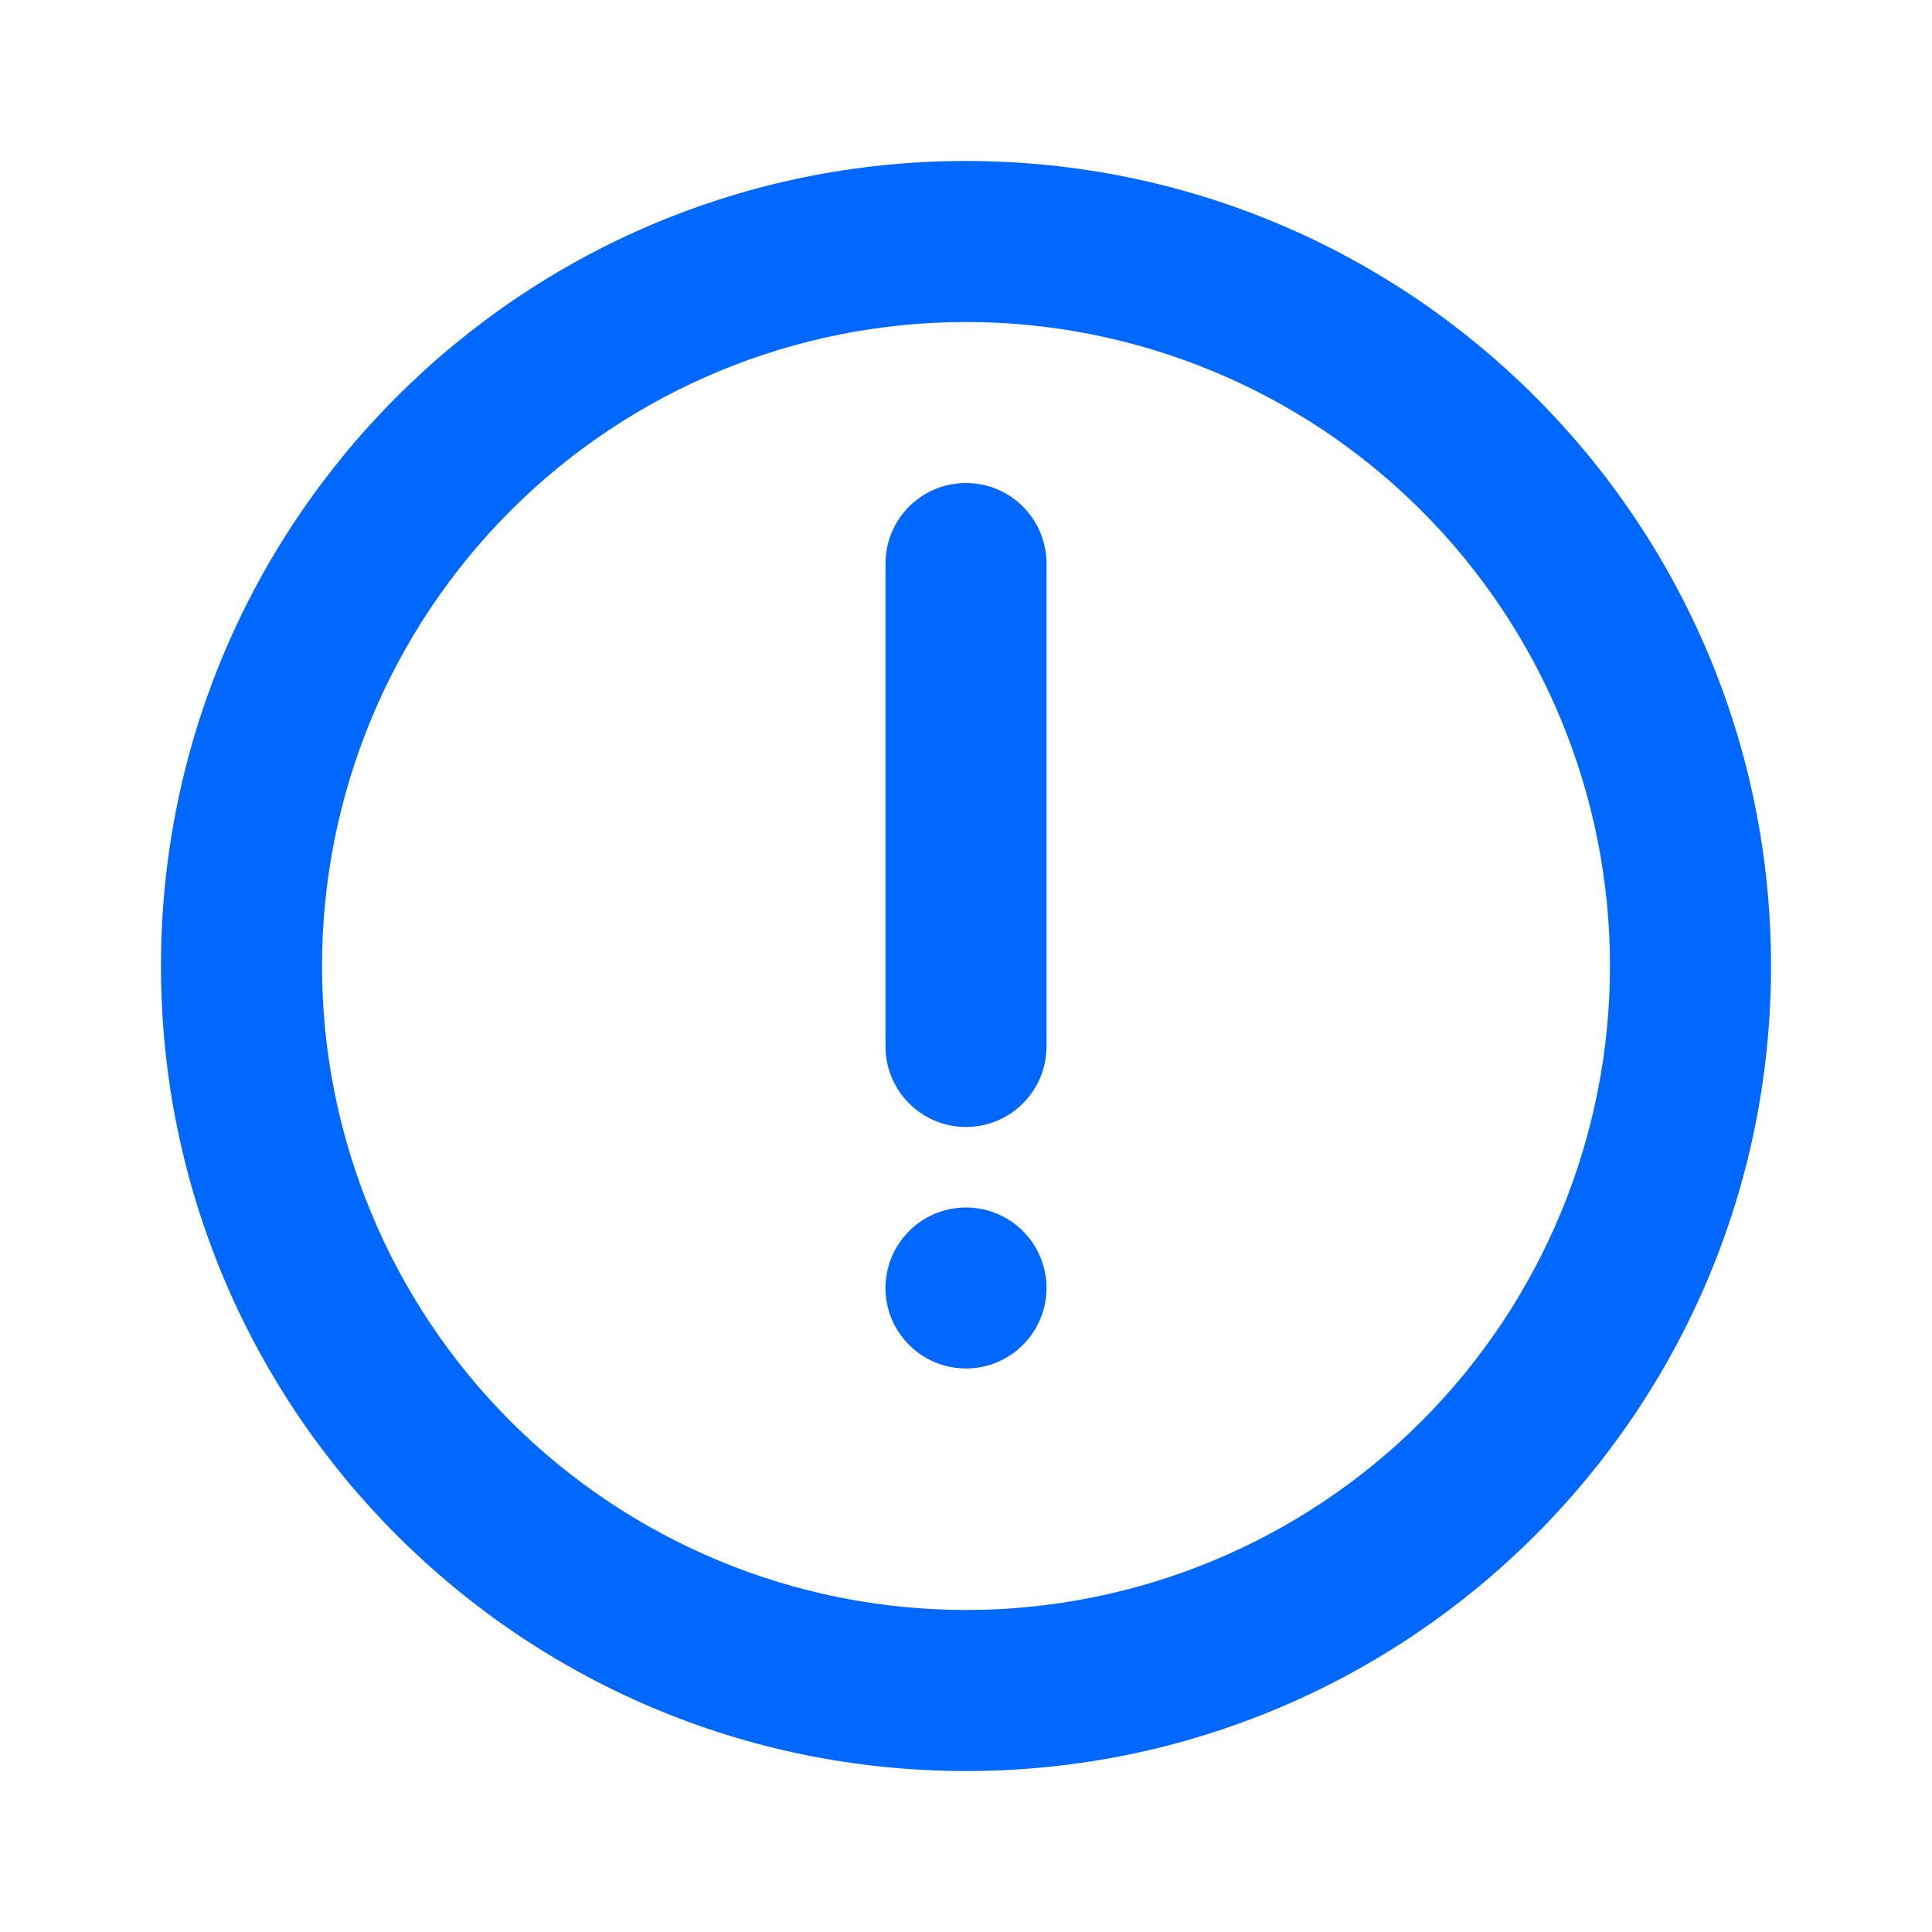 <svg width="40" height="40" viewBox="0 0 40 40" fill="none" xmlns="http://www.w3.org/2000/svg">
<path d="M20 3.333C29.205 3.333 36.667 10.795 36.667 20C36.667 29.205 29.205 36.667 20 36.667C10.795 36.667 3.333 29.205 3.333 20C3.333 10.795 10.795 3.333 20 3.333ZM20 6.667C16.464 6.667 13.072 8.071 10.572 10.572C8.071 13.072 6.667 16.464 6.667 20C6.667 23.536 8.071 26.927 10.572 29.428C13.072 31.928 16.464 33.333 20 33.333C23.536 33.333 26.928 31.928 29.428 29.428C31.929 26.927 33.333 23.536 33.333 20C33.333 16.464 31.929 13.072 29.428 10.572C26.928 8.071 23.536 6.667 20 6.667ZM20 25C20.442 25 20.866 25.175 21.178 25.488C21.491 25.801 21.667 26.225 21.667 26.667C21.667 27.109 21.491 27.532 21.178 27.845C20.866 28.158 20.442 28.333 20 28.333C19.558 28.333 19.134 28.158 18.822 27.845C18.509 27.532 18.333 27.109 18.333 26.667C18.333 26.225 18.509 25.801 18.822 25.488C19.134 25.175 19.558 25 20 25ZM20 10C20.442 10 20.866 10.175 21.178 10.488C21.491 10.801 21.667 11.225 21.667 11.667V21.667C21.667 22.109 21.491 22.532 21.178 22.845C20.866 23.158 20.442 23.333 20 23.333C19.558 23.333 19.134 23.158 18.822 22.845C18.509 22.532 18.333 22.109 18.333 21.667V11.667C18.333 11.225 18.509 10.801 18.822 10.488C19.134 10.175 19.558 10 20 10Z" fill="#0068FF"/>
</svg>
